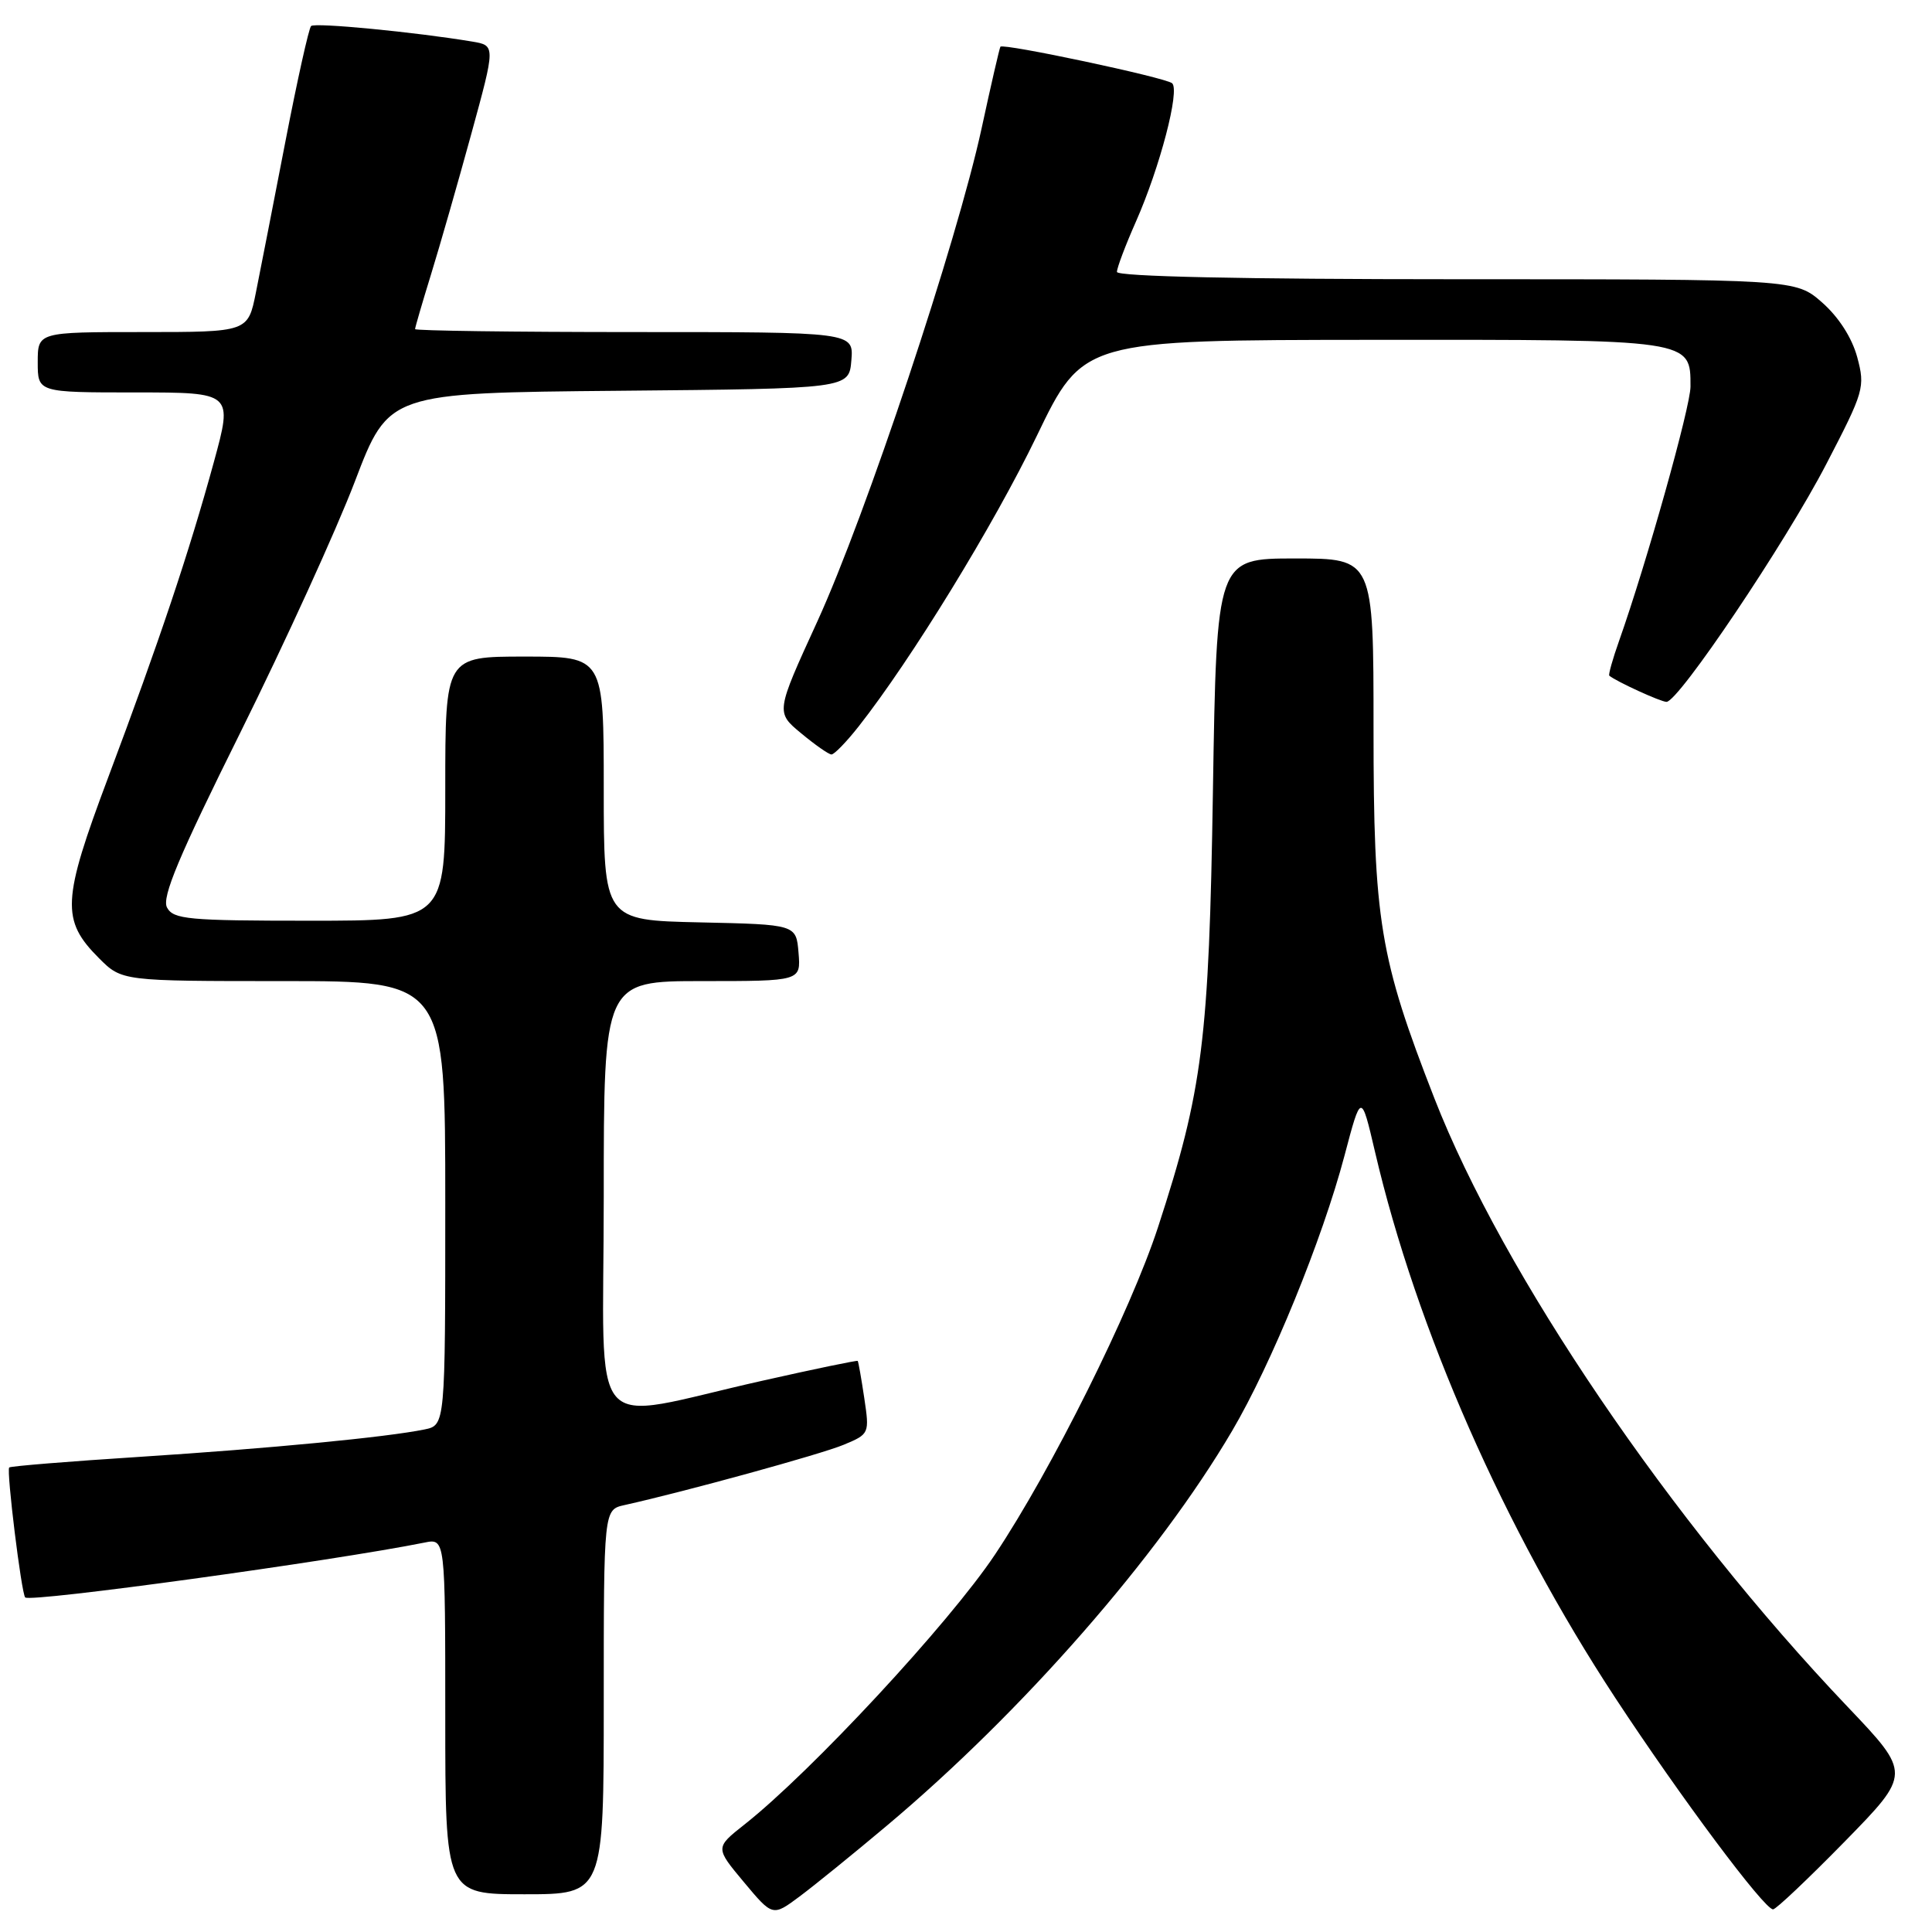 <?xml version="1.0" encoding="UTF-8" standalone="no"?>
<!DOCTYPE svg PUBLIC "-//W3C//DTD SVG 1.1//EN" "http://www.w3.org/Graphics/SVG/1.1/DTD/svg11.dtd" >
<svg xmlns="http://www.w3.org/2000/svg" xmlns:xlink="http://www.w3.org/1999/xlink" version="1.1" viewBox="0 0 256 256">
 <g >
 <path fill="currentColor"
d=" M 117.50 241.92 C 135.50 226.80 153.46 206.27 163.25 189.62 C 168.46 180.78 175.23 164.19 178.15 153.14 C 180.36 144.77 180.36 144.77 182.20 152.64 C 187.70 176.18 199.31 202.55 214.04 224.99 C 222.66 238.11 233.77 253.00 234.94 253.00 C 235.33 253.00 239.60 248.95 244.44 244.01 C 253.24 235.01 253.24 235.01 244.81 226.15 C 221.35 201.51 199.15 168.80 190.07 145.55 C 182.80 126.91 182.00 122.04 182.00 96.58 C 182.00 74.00 182.00 74.00 171.61 74.00 C 161.21 74.00 161.21 74.00 160.72 104.75 C 160.20 137.87 159.37 144.45 153.44 162.62 C 149.82 173.70 139.33 194.77 131.84 205.99 C 125.77 215.09 107.47 234.80 98.63 241.77 C 94.76 244.83 94.76 244.83 98.57 249.39 C 102.38 253.95 102.38 253.95 105.94 251.30 C 107.90 249.84 113.10 245.62 117.50 241.92 Z  M 80.00 225.52 C 80.00 200.04 80.00 200.04 82.75 199.43 C 90.80 197.64 108.81 192.69 111.79 191.44 C 115.20 190.02 115.22 189.96 114.52 185.25 C 114.13 182.64 113.74 180.42 113.65 180.33 C 113.56 180.23 107.86 181.41 100.99 182.96 C 77.34 188.26 80.00 191.35 80.00 158.59 C 80.00 130.00 80.00 130.00 93.06 130.00 C 106.12 130.00 106.12 130.00 105.81 126.25 C 105.50 122.50 105.50 122.50 92.75 122.22 C 80.00 121.94 80.00 121.94 80.00 104.47 C 80.00 87.00 80.00 87.00 69.50 87.00 C 59.00 87.00 59.00 87.00 59.00 104.50 C 59.00 122.00 59.00 122.00 41.04 122.00 C 24.94 122.00 22.97 121.82 22.13 120.25 C 21.41 118.90 23.68 113.50 31.88 97.00 C 37.75 85.17 44.57 70.23 47.03 63.78 C 51.50 52.06 51.50 52.06 82.00 51.78 C 112.50 51.50 112.50 51.50 112.81 47.75 C 113.12 44.00 113.12 44.00 84.06 44.00 C 68.08 44.00 55.00 43.82 55.00 43.61 C 55.00 43.39 55.95 40.13 57.11 36.37 C 58.27 32.61 60.67 24.24 62.44 17.78 C 65.66 6.03 65.66 6.03 62.58 5.51 C 55.02 4.25 41.70 2.96 41.22 3.45 C 40.92 3.75 39.39 10.63 37.82 18.74 C 36.25 26.86 34.49 35.86 33.91 38.75 C 32.86 44.00 32.86 44.00 18.93 44.00 C 5.00 44.00 5.00 44.00 5.00 48.00 C 5.00 52.00 5.00 52.00 17.93 52.00 C 30.86 52.00 30.86 52.00 28.33 61.25 C 25.06 73.19 21.10 84.99 14.34 103.00 C 8.21 119.32 8.08 121.92 13.11 126.96 C 16.15 130.00 16.15 130.00 37.58 130.00 C 59.00 130.00 59.00 130.00 59.00 159.42 C 59.00 188.84 59.00 188.84 56.25 189.41 C 51.23 190.44 35.72 191.93 18.52 193.04 C 9.18 193.64 1.39 194.27 1.22 194.45 C 0.83 194.83 2.84 211.18 3.34 211.67 C 4.03 212.36 44.05 206.85 56.25 204.40 C 59.00 203.84 59.00 203.84 59.00 227.42 C 59.00 251.00 59.00 251.00 69.50 251.00 C 80.00 251.00 80.00 251.00 80.00 225.52 Z  M 113.78 96.25 C 120.75 87.39 131.68 69.57 137.37 57.78 C 143.50 45.06 143.50 45.06 181.92 45.03 C 224.32 45.00 224.00 44.95 224.00 51.22 C 224.00 53.90 218.18 74.62 214.54 84.91 C 213.68 87.33 213.10 89.41 213.24 89.53 C 214.16 90.30 220.06 93.00 220.82 93.00 C 222.41 93.00 236.60 71.90 242.00 61.48 C 247.00 51.85 247.16 51.31 246.09 47.32 C 245.39 44.75 243.64 42.02 241.45 40.09 C 237.93 37.00 237.93 37.00 192.97 37.00 C 164.53 37.00 148.00 36.64 148.00 36.03 C 148.00 35.49 149.13 32.50 150.51 29.38 C 153.70 22.17 156.37 11.94 155.31 11.03 C 154.43 10.27 132.91 5.70 132.56 6.19 C 132.44 6.36 131.32 11.22 130.07 17.00 C 126.81 32.03 114.73 68.29 108.29 82.37 C 102.79 94.38 102.79 94.38 106.15 97.16 C 107.99 98.69 109.80 99.96 110.17 99.97 C 110.53 99.99 112.16 98.31 113.78 96.25 Z "/>
</g>
</svg>